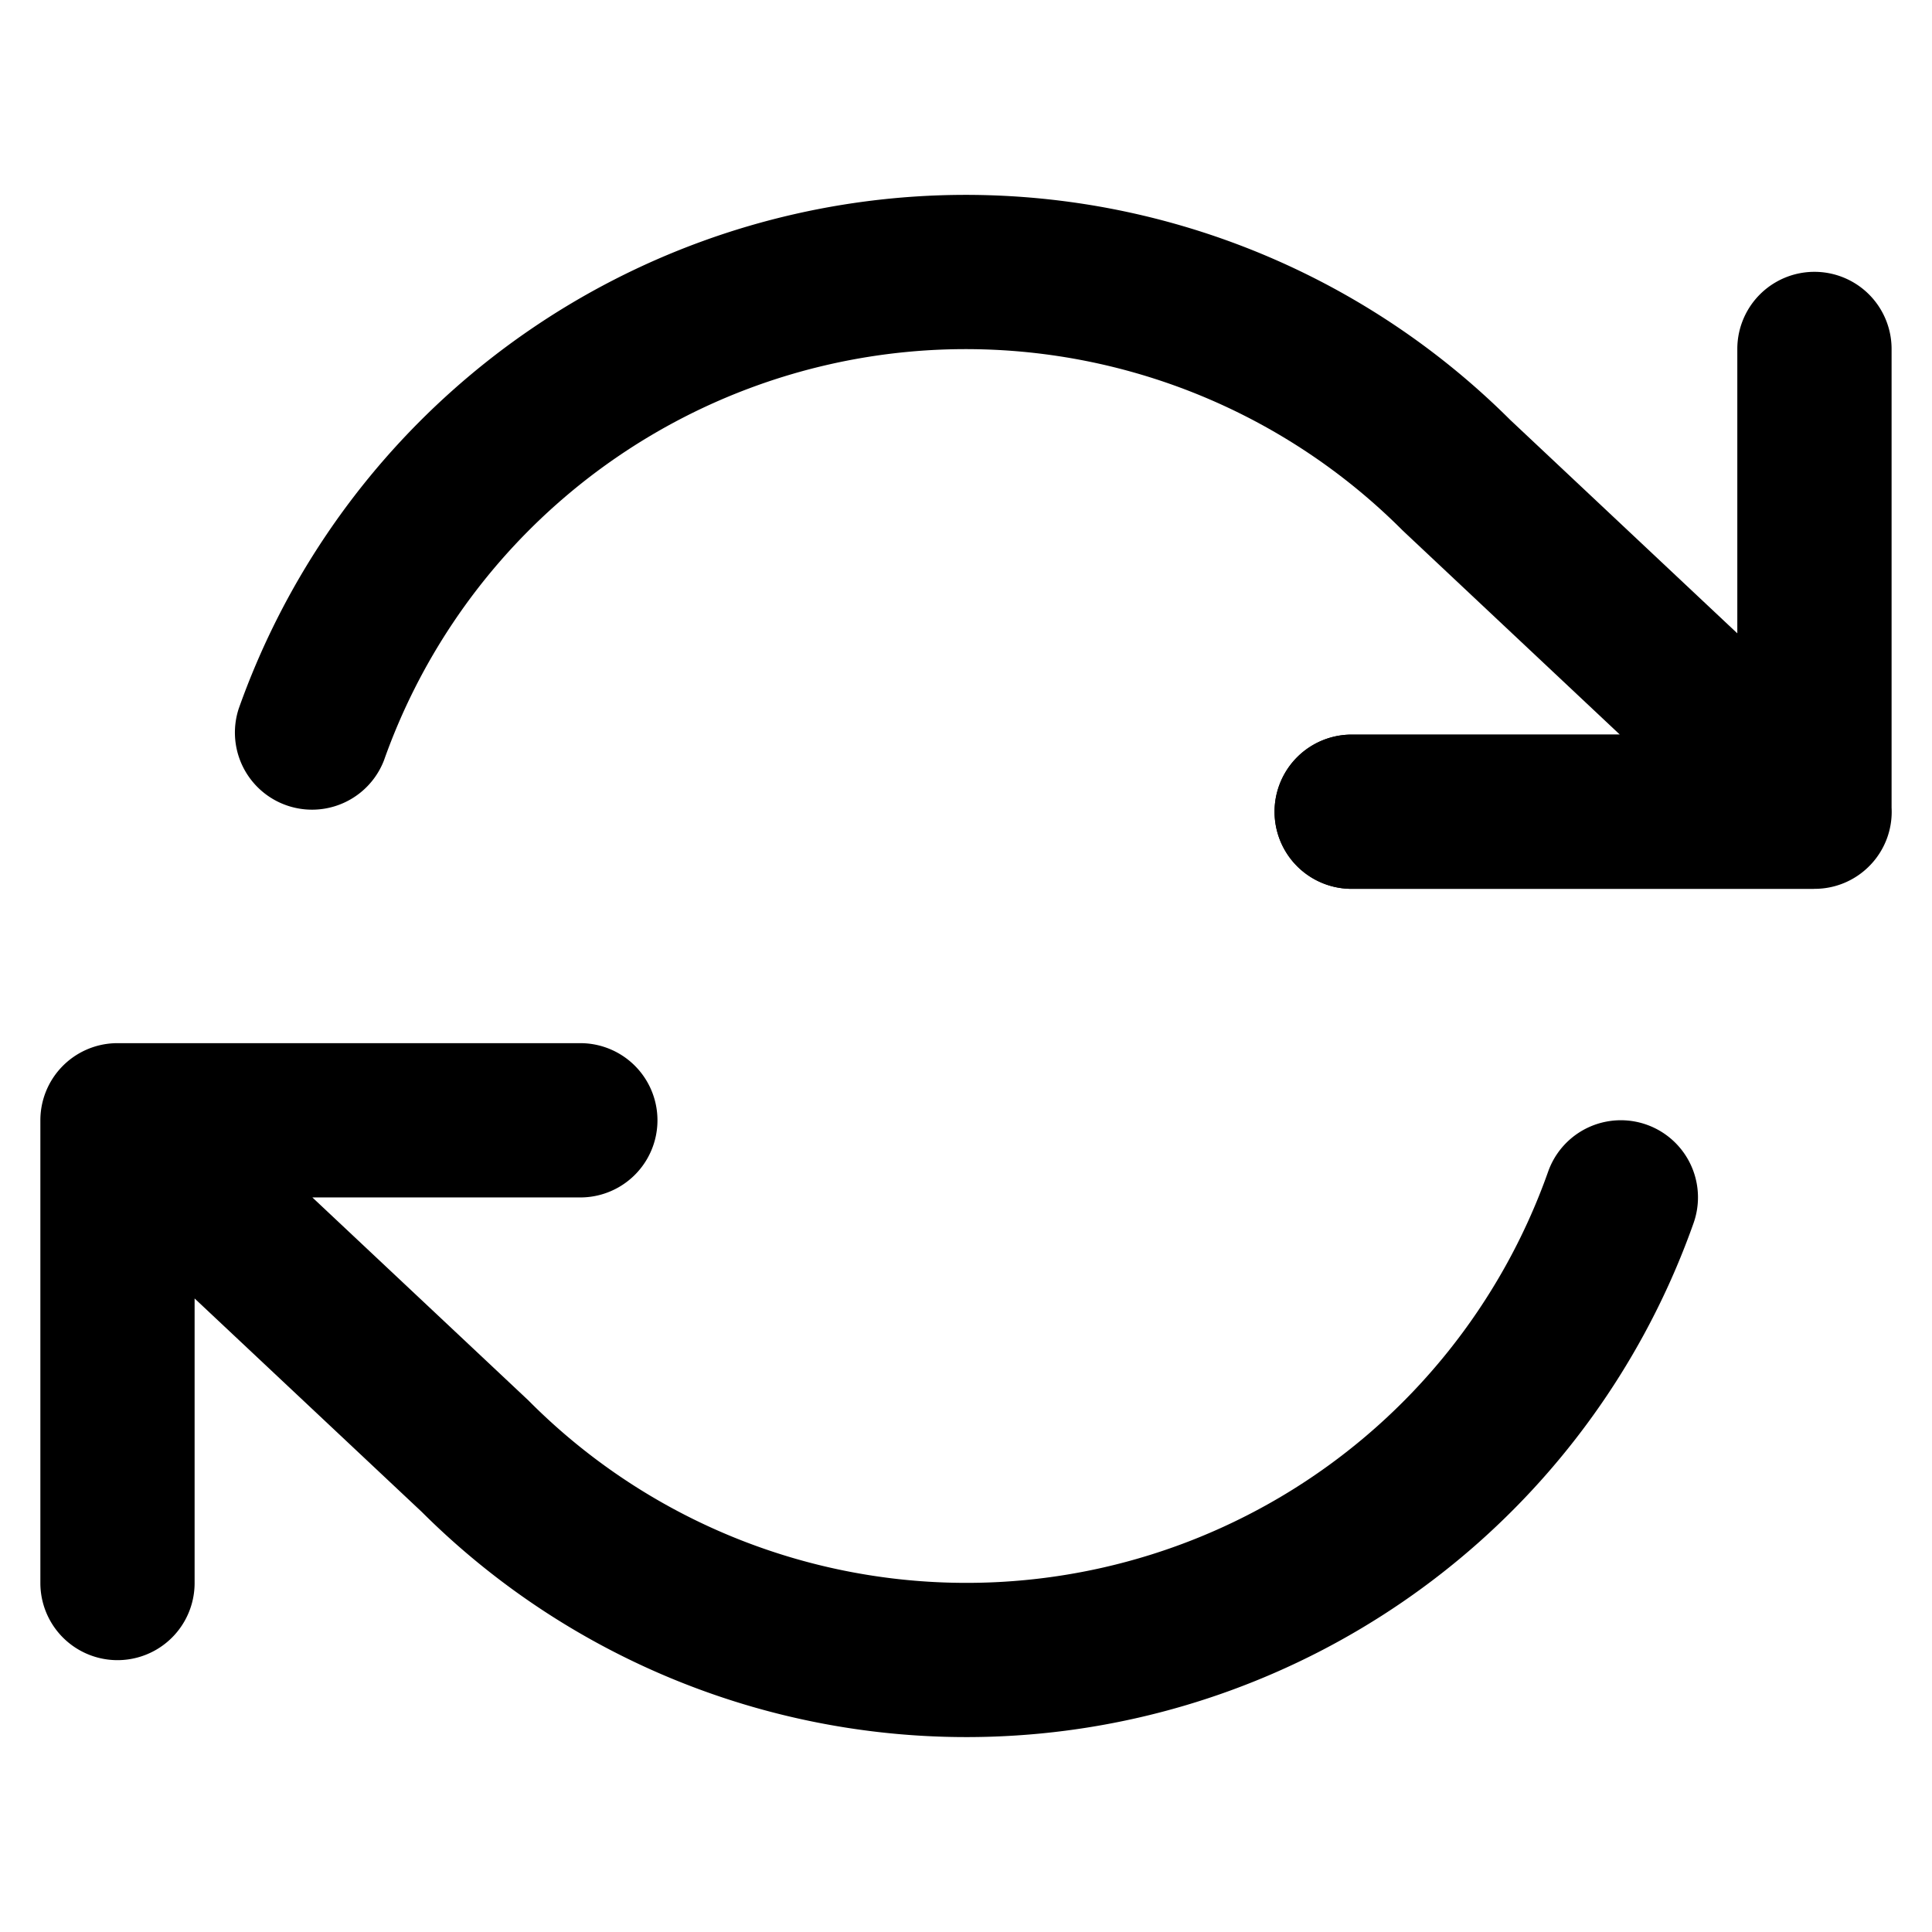 <svg width="48" height="48" viewBox="0 0 48 48" fill="none" xmlns="http://www.w3.org/2000/svg"><path fill-rule="evenodd" clip-rule="evenodd" d="M40.245 18.251l-5.366-5.042a1.7 1.7 0 01-.043-.042m5.409 5.084h-6.663a1.916 1.916 0 100 3.832h11.49M7.761 29.75h6.657a1.916 1.916 0 100-3.833H2.947c-.039 0-.078 0-.117.002a1.916 1.916 0 00-1.827 1.914V39.33a1.916 1.916 0 003.832 0v-7.07l5.644 5.303a19.163 19.163 0 0031.597-7.175 1.916 1.916 0 10-3.613-1.279 15.33 15.33 0 01-25.338 5.681l-5.364-5.04z" fill="currentColor"/><path d="M20.61 9.052a15.33 15.33 0 0114.226 4.115l5.409 5.084h-6.663a1.916 1.916 0 100 3.832h11.49a1.91 1.91 0 001.407-.604 1.91 1.91 0 00.517-1.411V8.67a1.916 1.916 0 00-3.833 0v7.065l-5.638-5.299a19.162 19.162 0 00-31.596 7.176A1.916 1.916 0 009.54 18.89a15.33 15.33 0 0111.07-9.838z" fill="currentColor"/></svg>